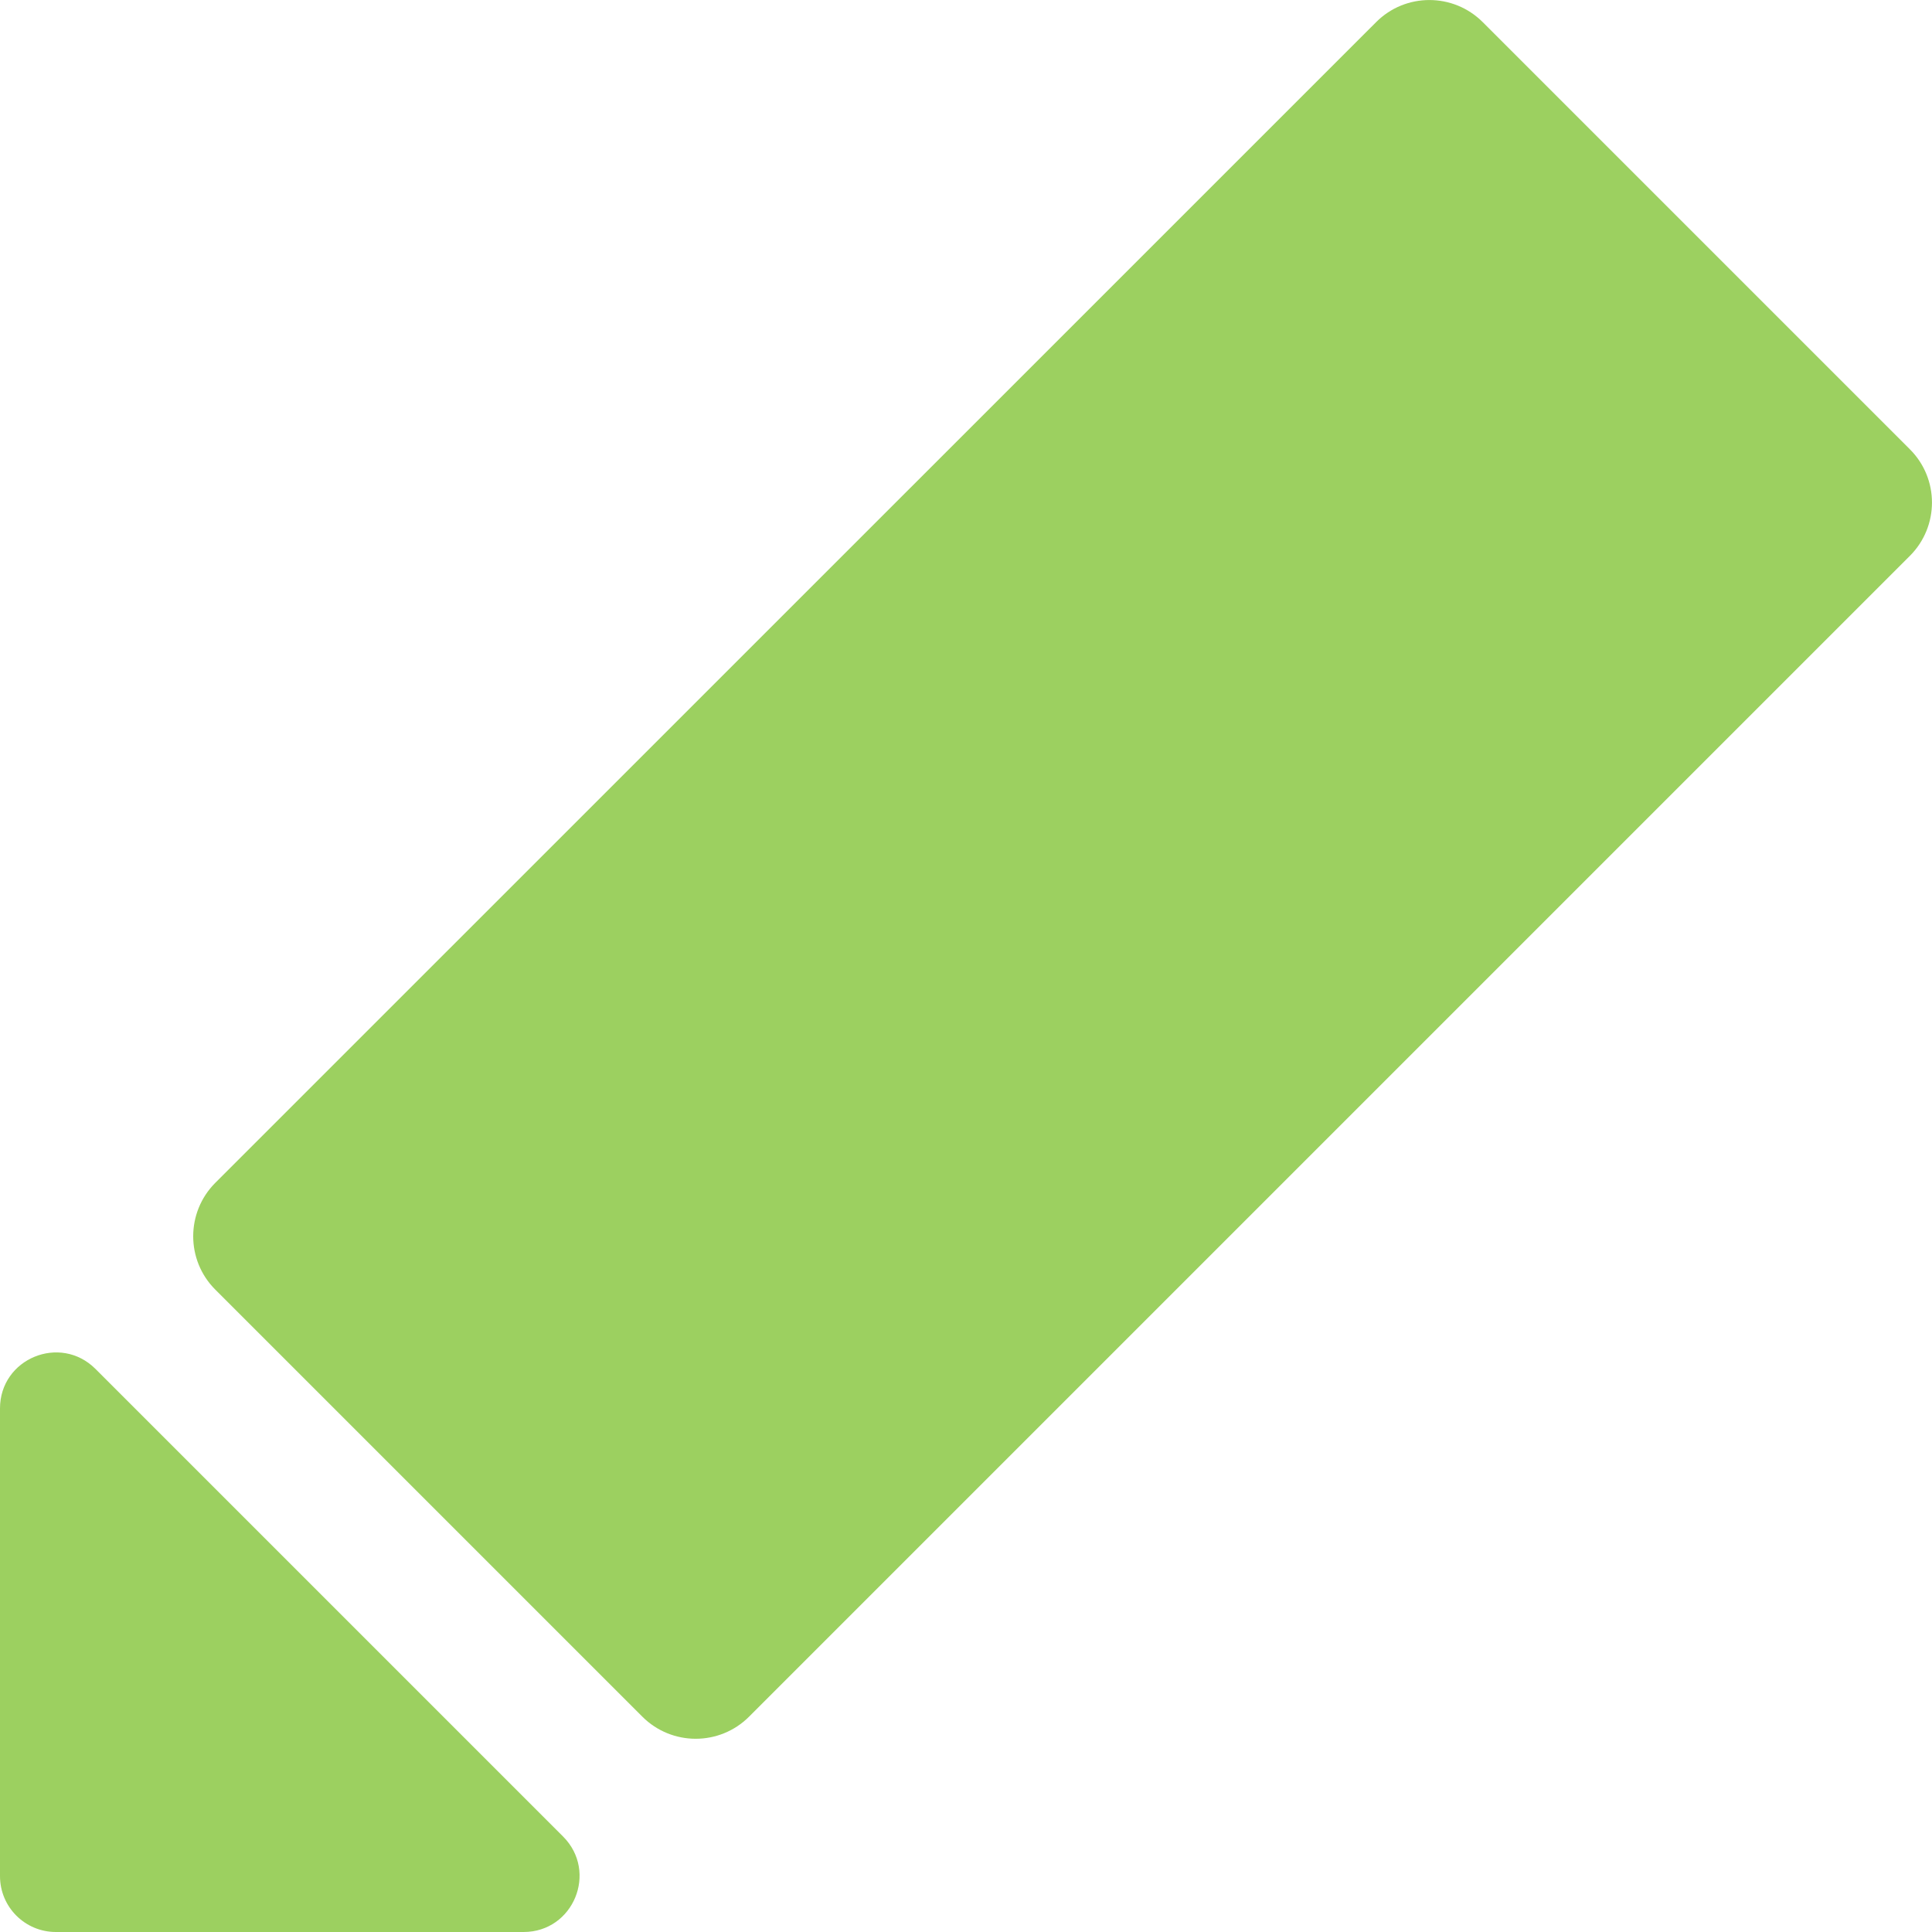 <?xml version="1.0" encoding="UTF-8"?>
<svg width="15px" height="15px" viewBox="0 0 15 15" version="1.1" xmlns="http://www.w3.org/2000/svg" xmlns:xlink="http://www.w3.org/1999/xlink">
    <title>editar</title>
    <g id="editar" stroke="none" stroke-width="1" fill="none" fill-rule="evenodd">
        <g id="Group-5-Copy-7" fill="#9CD060">
            <path d="M4.065,15 L0.434,15 C0.194,15 0,14.806 0,14.566 L0,10.935 C0,10.548 0.467,10.355 0.741,10.628 L4.372,14.259 C4.645,14.533 4.452,15 4.065,15" id="Fill-1"></path>
            <path d="M14.828,4.316 L5.816,13.328 C5.587,13.557 5.216,13.557 4.987,13.328 L1.671,10.012 C1.443,9.784 1.443,9.413 1.671,9.184 L10.684,0.172 C10.912,-0.057 11.283,-0.057 11.512,0.172 L14.828,3.488 C15.057,3.716 15.057,4.087 14.828,4.316" id="Fill-3"></path>
        </g>
    </g>
</svg>